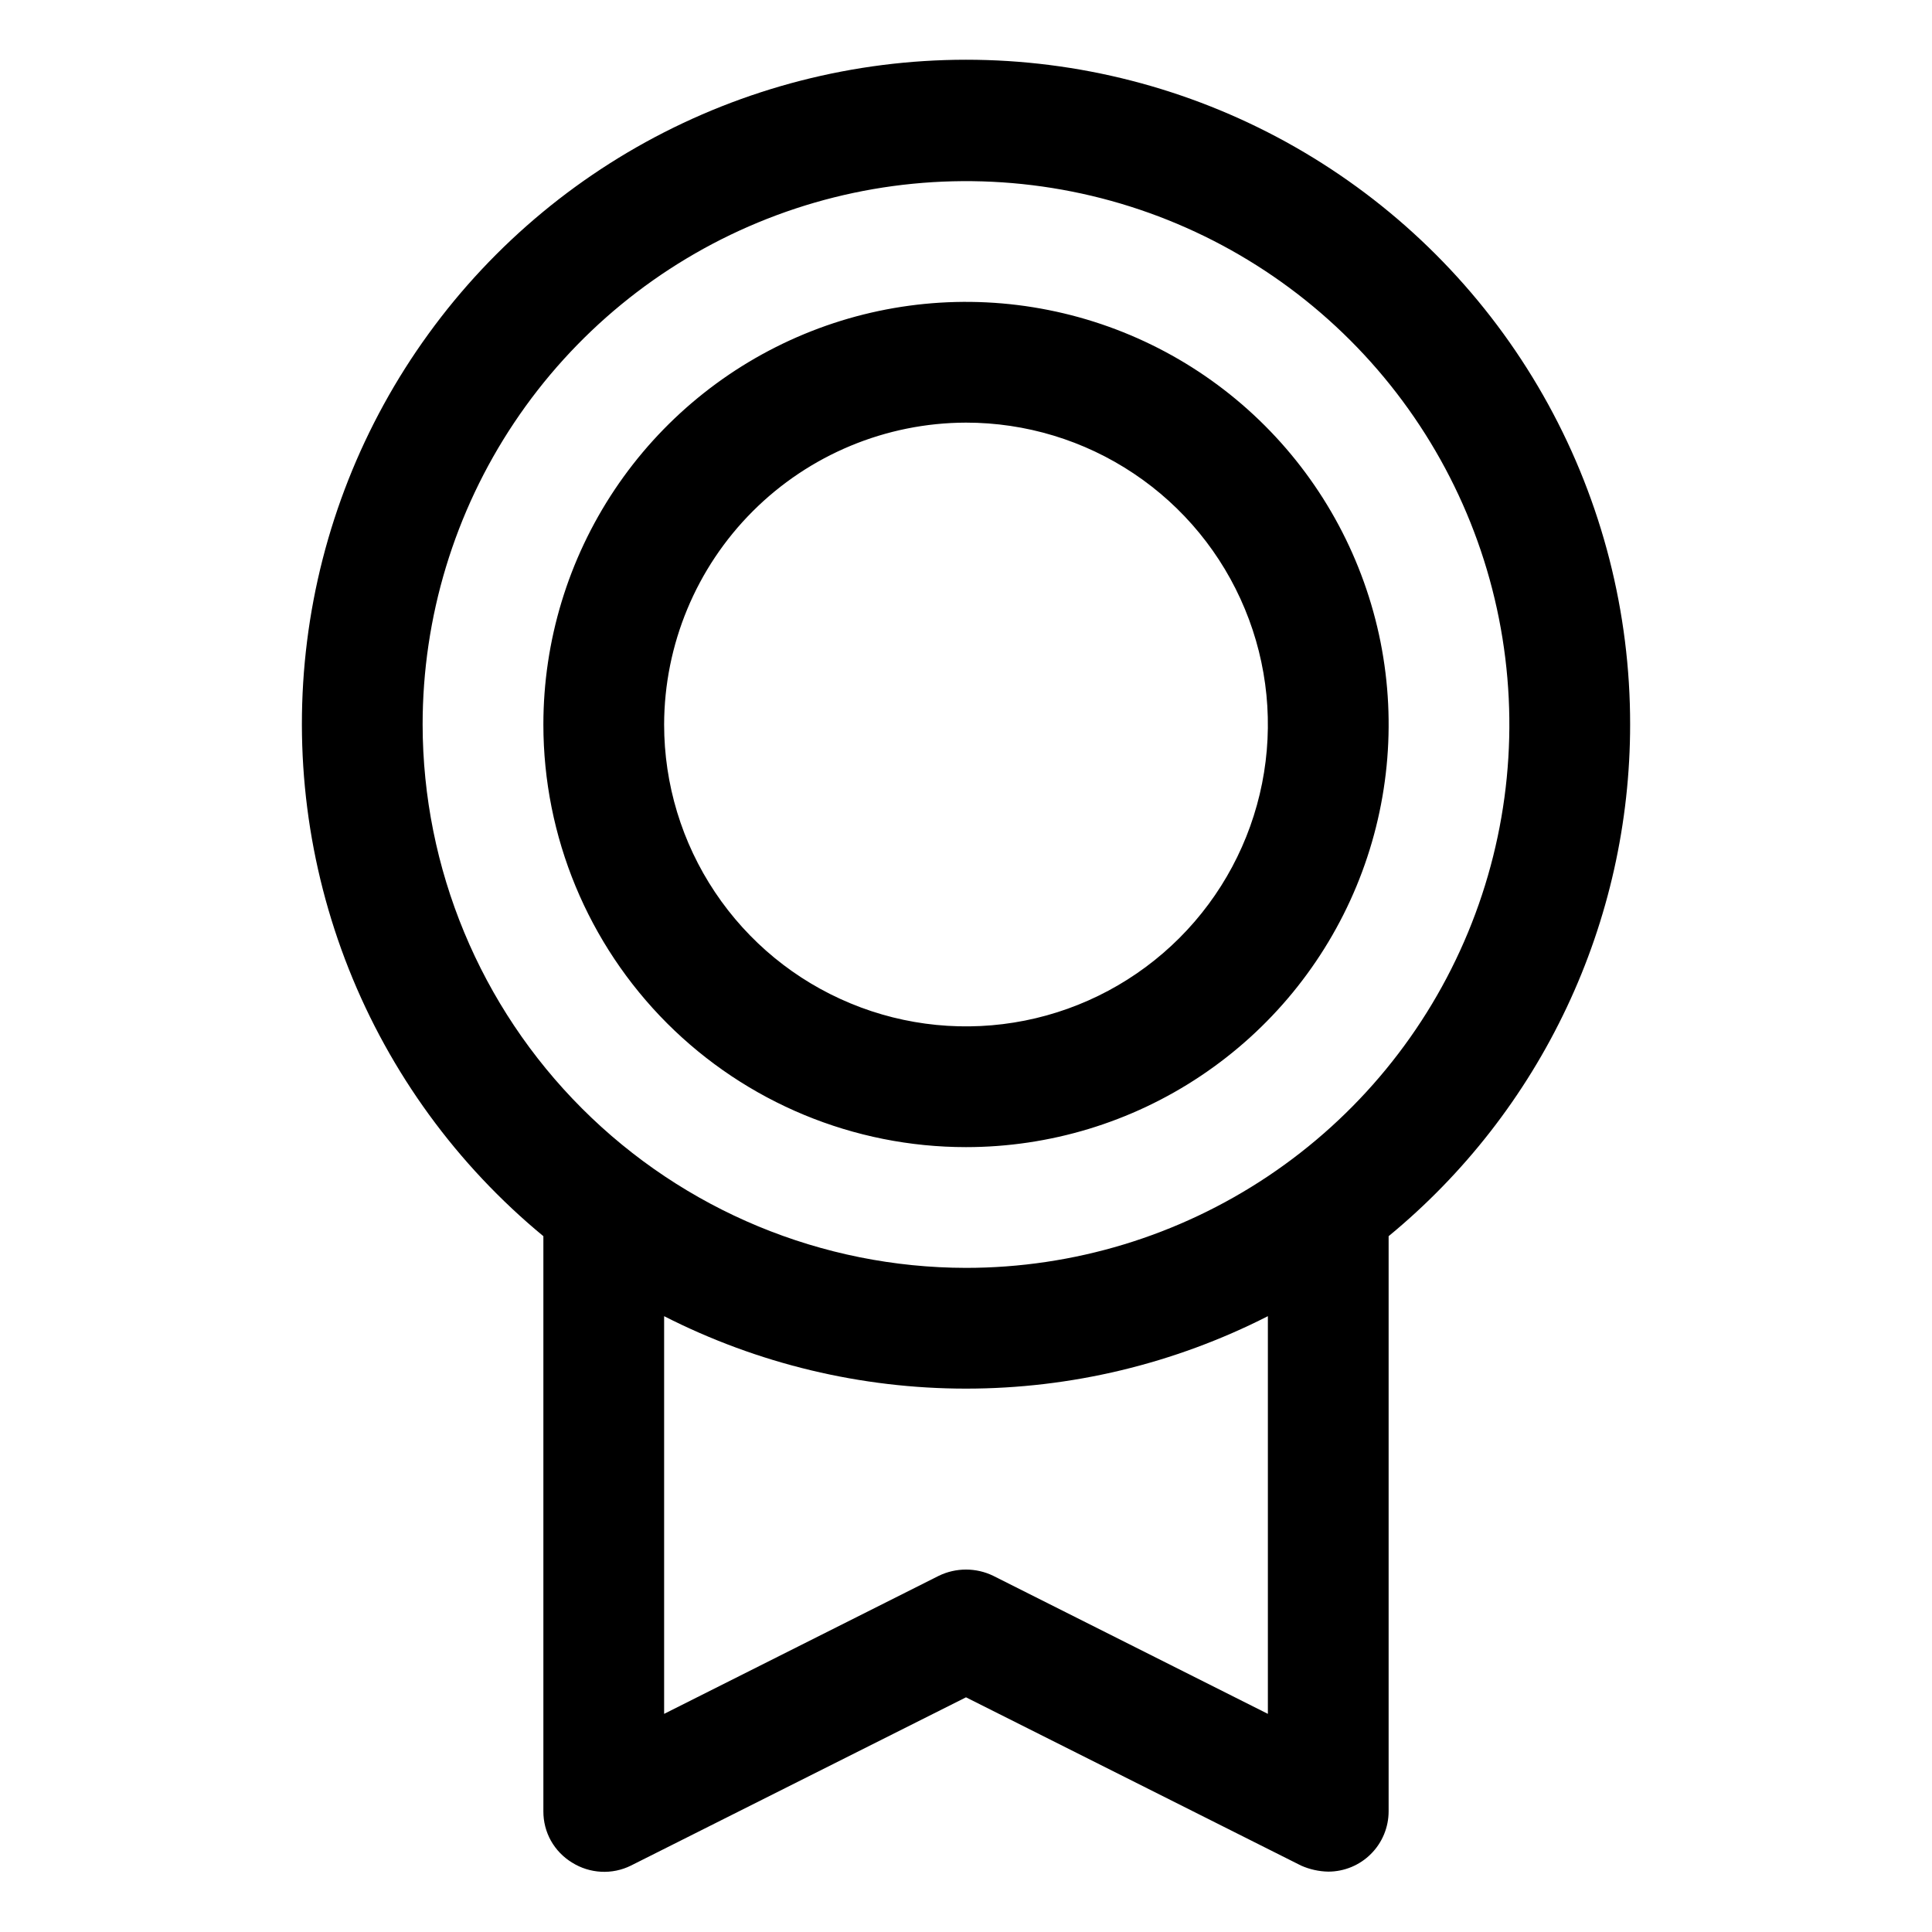 <svg width="32" height="32" viewBox="0 0 32 32" fill="none" xmlns="http://www.w3.org/2000/svg">
<path d="M27 12C27.002 10.146 26.535 8.322 25.643 6.697C24.751 5.071 23.462 3.698 21.897 2.704C20.332 1.71 18.542 1.128 16.692 1.011C14.841 0.895 12.992 1.248 11.314 2.038C9.637 2.827 8.186 4.028 7.098 5.529C6.009 7.029 5.317 8.78 5.086 10.62C4.855 12.459 5.093 14.327 5.777 16.05C6.461 17.773 7.57 19.295 9 20.475V30C8.999 30.171 9.042 30.339 9.125 30.488C9.209 30.637 9.329 30.761 9.475 30.85C9.62 30.941 9.785 30.993 9.956 31.002C10.127 31.011 10.297 30.976 10.45 30.9L16 28.113L21.55 30.9C21.692 30.963 21.845 30.997 22 31C22.265 31 22.52 30.895 22.707 30.707C22.895 30.52 23 30.265 23 30V20.475C24.251 19.445 25.259 18.151 25.95 16.686C26.642 15.221 27 13.62 27 12ZM7 12C7 10.22 7.528 8.48 8.517 7C9.506 5.52 10.911 4.366 12.556 3.685C14.2 3.004 16.01 2.826 17.756 3.173C19.502 3.52 21.105 4.377 22.364 5.636C23.623 6.895 24.48 8.498 24.827 10.244C25.174 11.99 24.996 13.8 24.315 15.444C23.634 17.089 22.48 18.494 21 19.483C19.52 20.472 17.78 21 16 21C13.614 20.997 11.327 20.047 9.64 18.36C7.953 16.673 7.003 14.386 7 12ZM21 28.387L16.45 26.1C16.31 26.032 16.156 25.997 16 25.997C15.844 25.997 15.69 26.032 15.55 26.1L11 28.387V21.8C12.549 22.589 14.262 23 16 23C17.738 23 19.451 22.589 21 21.8V28.387ZM16 19C17.384 19 18.738 18.59 19.889 17.82C21.04 17.051 21.937 15.958 22.467 14.679C22.997 13.4 23.136 11.992 22.866 10.634C22.595 9.277 21.929 8.029 20.95 7.05C19.971 6.071 18.724 5.405 17.366 5.135C16.008 4.864 14.6 5.003 13.321 5.533C12.042 6.063 10.949 6.96 10.18 8.111C9.411 9.262 9 10.616 9 12C9 13.857 9.738 15.637 11.05 16.95C12.363 18.262 14.143 19 16 19ZM16 7C16.989 7 17.956 7.293 18.778 7.843C19.6 8.392 20.241 9.173 20.619 10.087C20.998 11 21.097 12.005 20.904 12.975C20.711 13.945 20.235 14.836 19.535 15.536C18.836 16.235 17.945 16.711 16.976 16.904C16.006 17.097 15 16.998 14.087 16.619C13.173 16.241 12.392 15.6 11.843 14.778C11.293 13.956 11 12.989 11 12C11.003 10.675 11.531 9.405 12.468 8.468C13.405 7.531 14.675 7.003 16 7Z" fill="black"/>
</svg>
